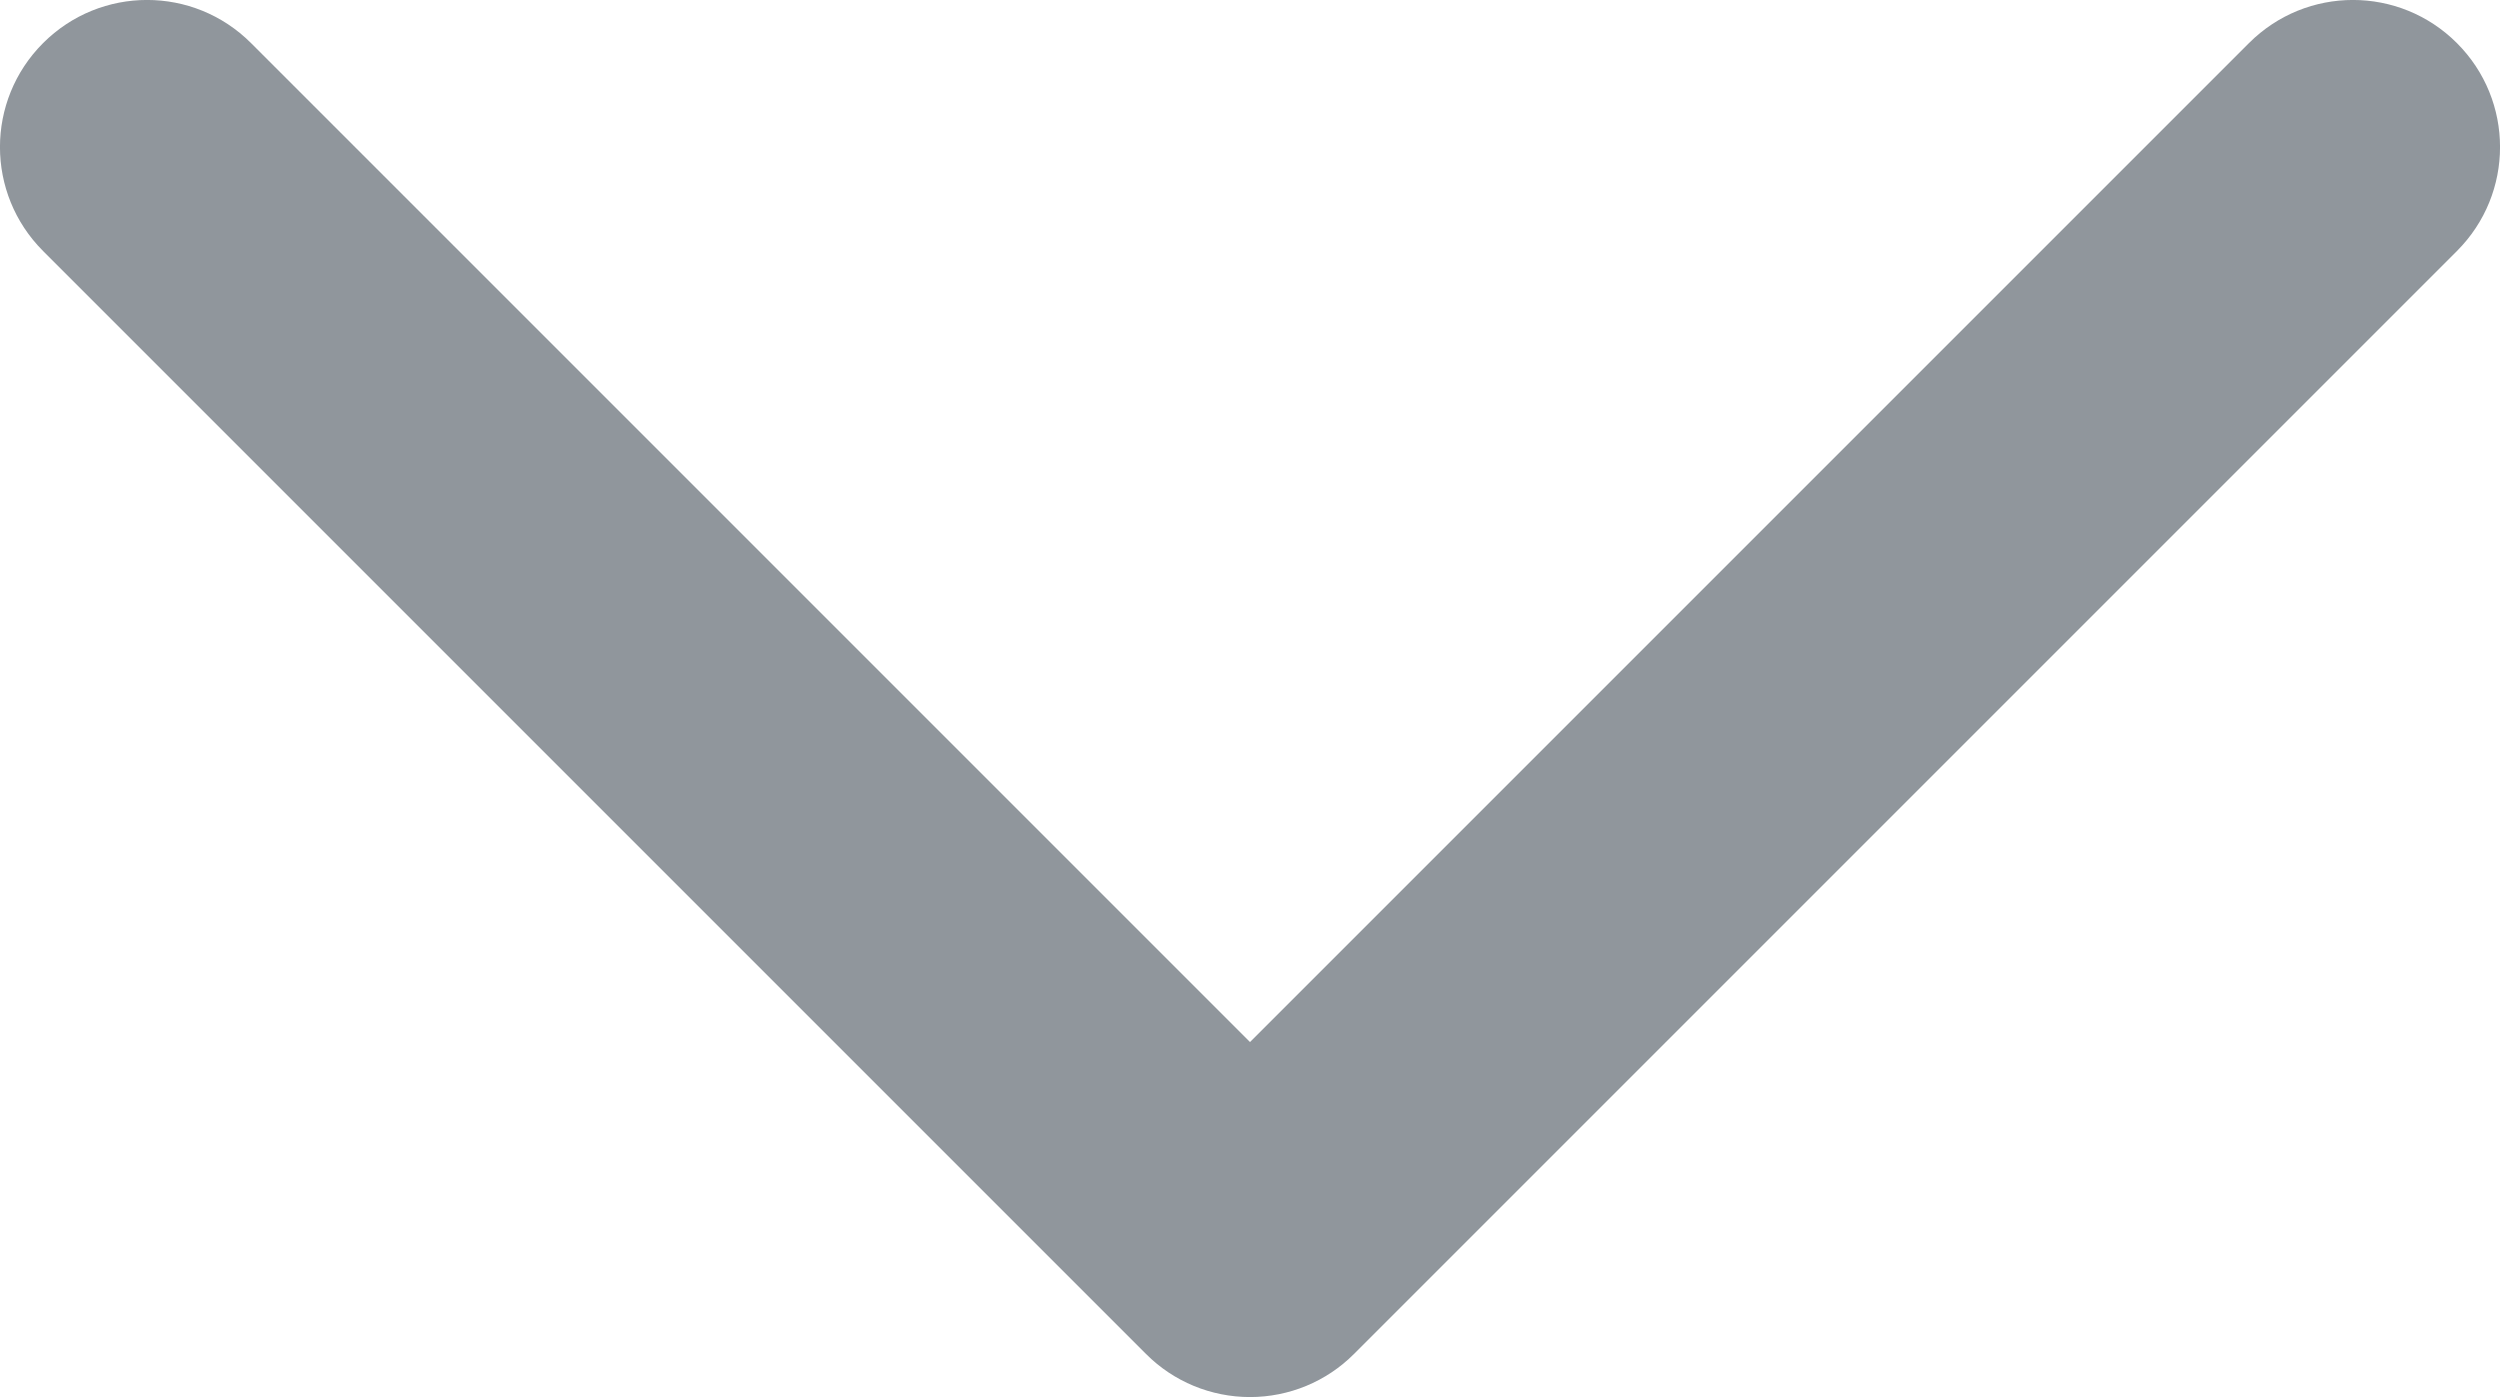 <?xml version="1.0" encoding="utf-8"?>
<!-- Generator: Adobe Illustrator 15.0.2, SVG Export Plug-In . SVG Version: 6.00 Build 0)  -->
<!DOCTYPE svg PUBLIC "-//W3C//DTD SVG 1.1//EN" "http://www.w3.org/Graphics/SVG/1.1/DTD/svg11.dtd">
<svg version="1.1" id="Calque_1" xmlns="http://www.w3.org/2000/svg" xmlns:xlink="http://www.w3.org/1999/xlink" x="0px" y="0px"
	 width="17px" height="9.5px" viewBox="0 0 17 9.5" enable-background="new 0 0 17 9.5" xml:space="preserve">
<g>
	<path fill="#90969C" d="M8.5,9.5c-0.265,0-0.52-0.105-0.707-0.293l-7.5-7.5c-0.391-0.391-0.391-1.023,0-1.414s1.023-0.391,1.414,0
		L8.5,7.086l6.793-6.793c0.391-0.391,1.023-0.391,1.414,0s0.391,1.023,0,1.414l-7.5,7.5C9.02,9.395,8.765,9.5,8.5,9.5z"/>
</g>
</svg>
